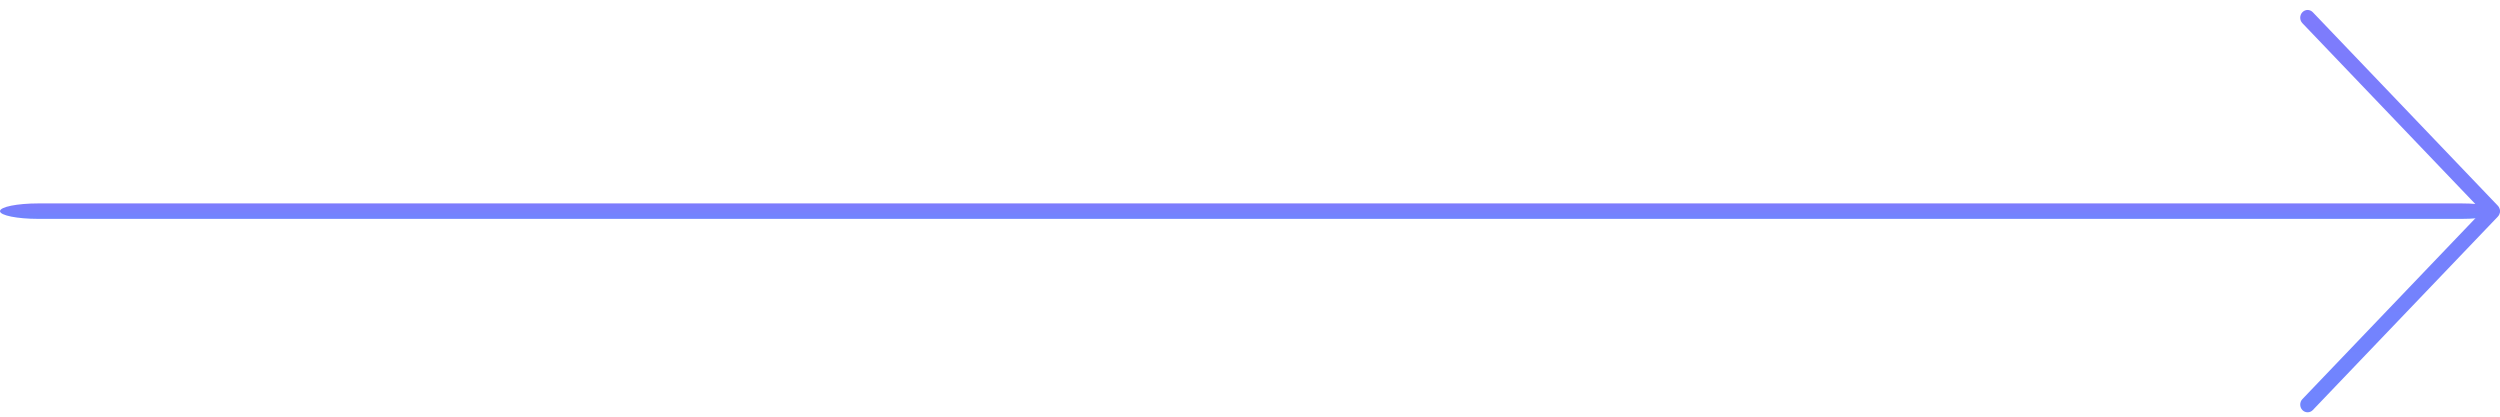 <svg width="60" height="10" viewBox="0 0 60 10" fill="none" xmlns="http://www.w3.org/2000/svg">
<g clip-path="url(#clip0)">
<path d="M0.919 4.882L59.081 4.882C59.588 4.882 60 4.965 60 5.068C60 5.17 59.588 5.253 59.081 5.253L0.919 5.253C0.412 5.253 7.25282e-09 5.17 1.61894e-08 5.068C2.51259e-08 4.965 0.412 4.882 0.919 4.882Z" fill="url(#paint0_linear)"/>
<path d="M55.383 0.239C55.428 0.239 55.473 0.258 55.508 0.294L59.948 4.937C59.981 4.972 60 5.019 60 5.068C60 5.118 59.981 5.165 59.948 5.199L55.508 9.841C55.439 9.913 55.326 9.913 55.257 9.841C55.188 9.769 55.188 9.651 55.257 9.579L59.572 5.068L55.257 0.556C55.188 0.484 55.188 0.366 55.257 0.294C55.292 0.258 55.337 0.239 55.383 0.239Z" fill="url(#paint1_linear)"/>
</g>
<defs>
<linearGradient id="paint0_linear" x1="30" y1="5.253" x2="30" y2="4.882" gradientUnits="userSpaceOnUse">
<stop stop-color="#7085FE"/>
<stop offset="1" stop-color="#7E7BFC"/>
</linearGradient>
<linearGradient id="paint1_linear" x1="57.603" y1="9.895" x2="57.603" y2="0.239" gradientUnits="userSpaceOnUse">
<stop stop-color="#7085FE"/>
<stop offset="1" stop-color="#7E7BFC"/>
</linearGradient>
<clipPath id="clip0">
<rect width="60" height="10" fill="white" transform="translate(60 10) rotate(-180)"/>
</clipPath>
</defs>
</svg>
